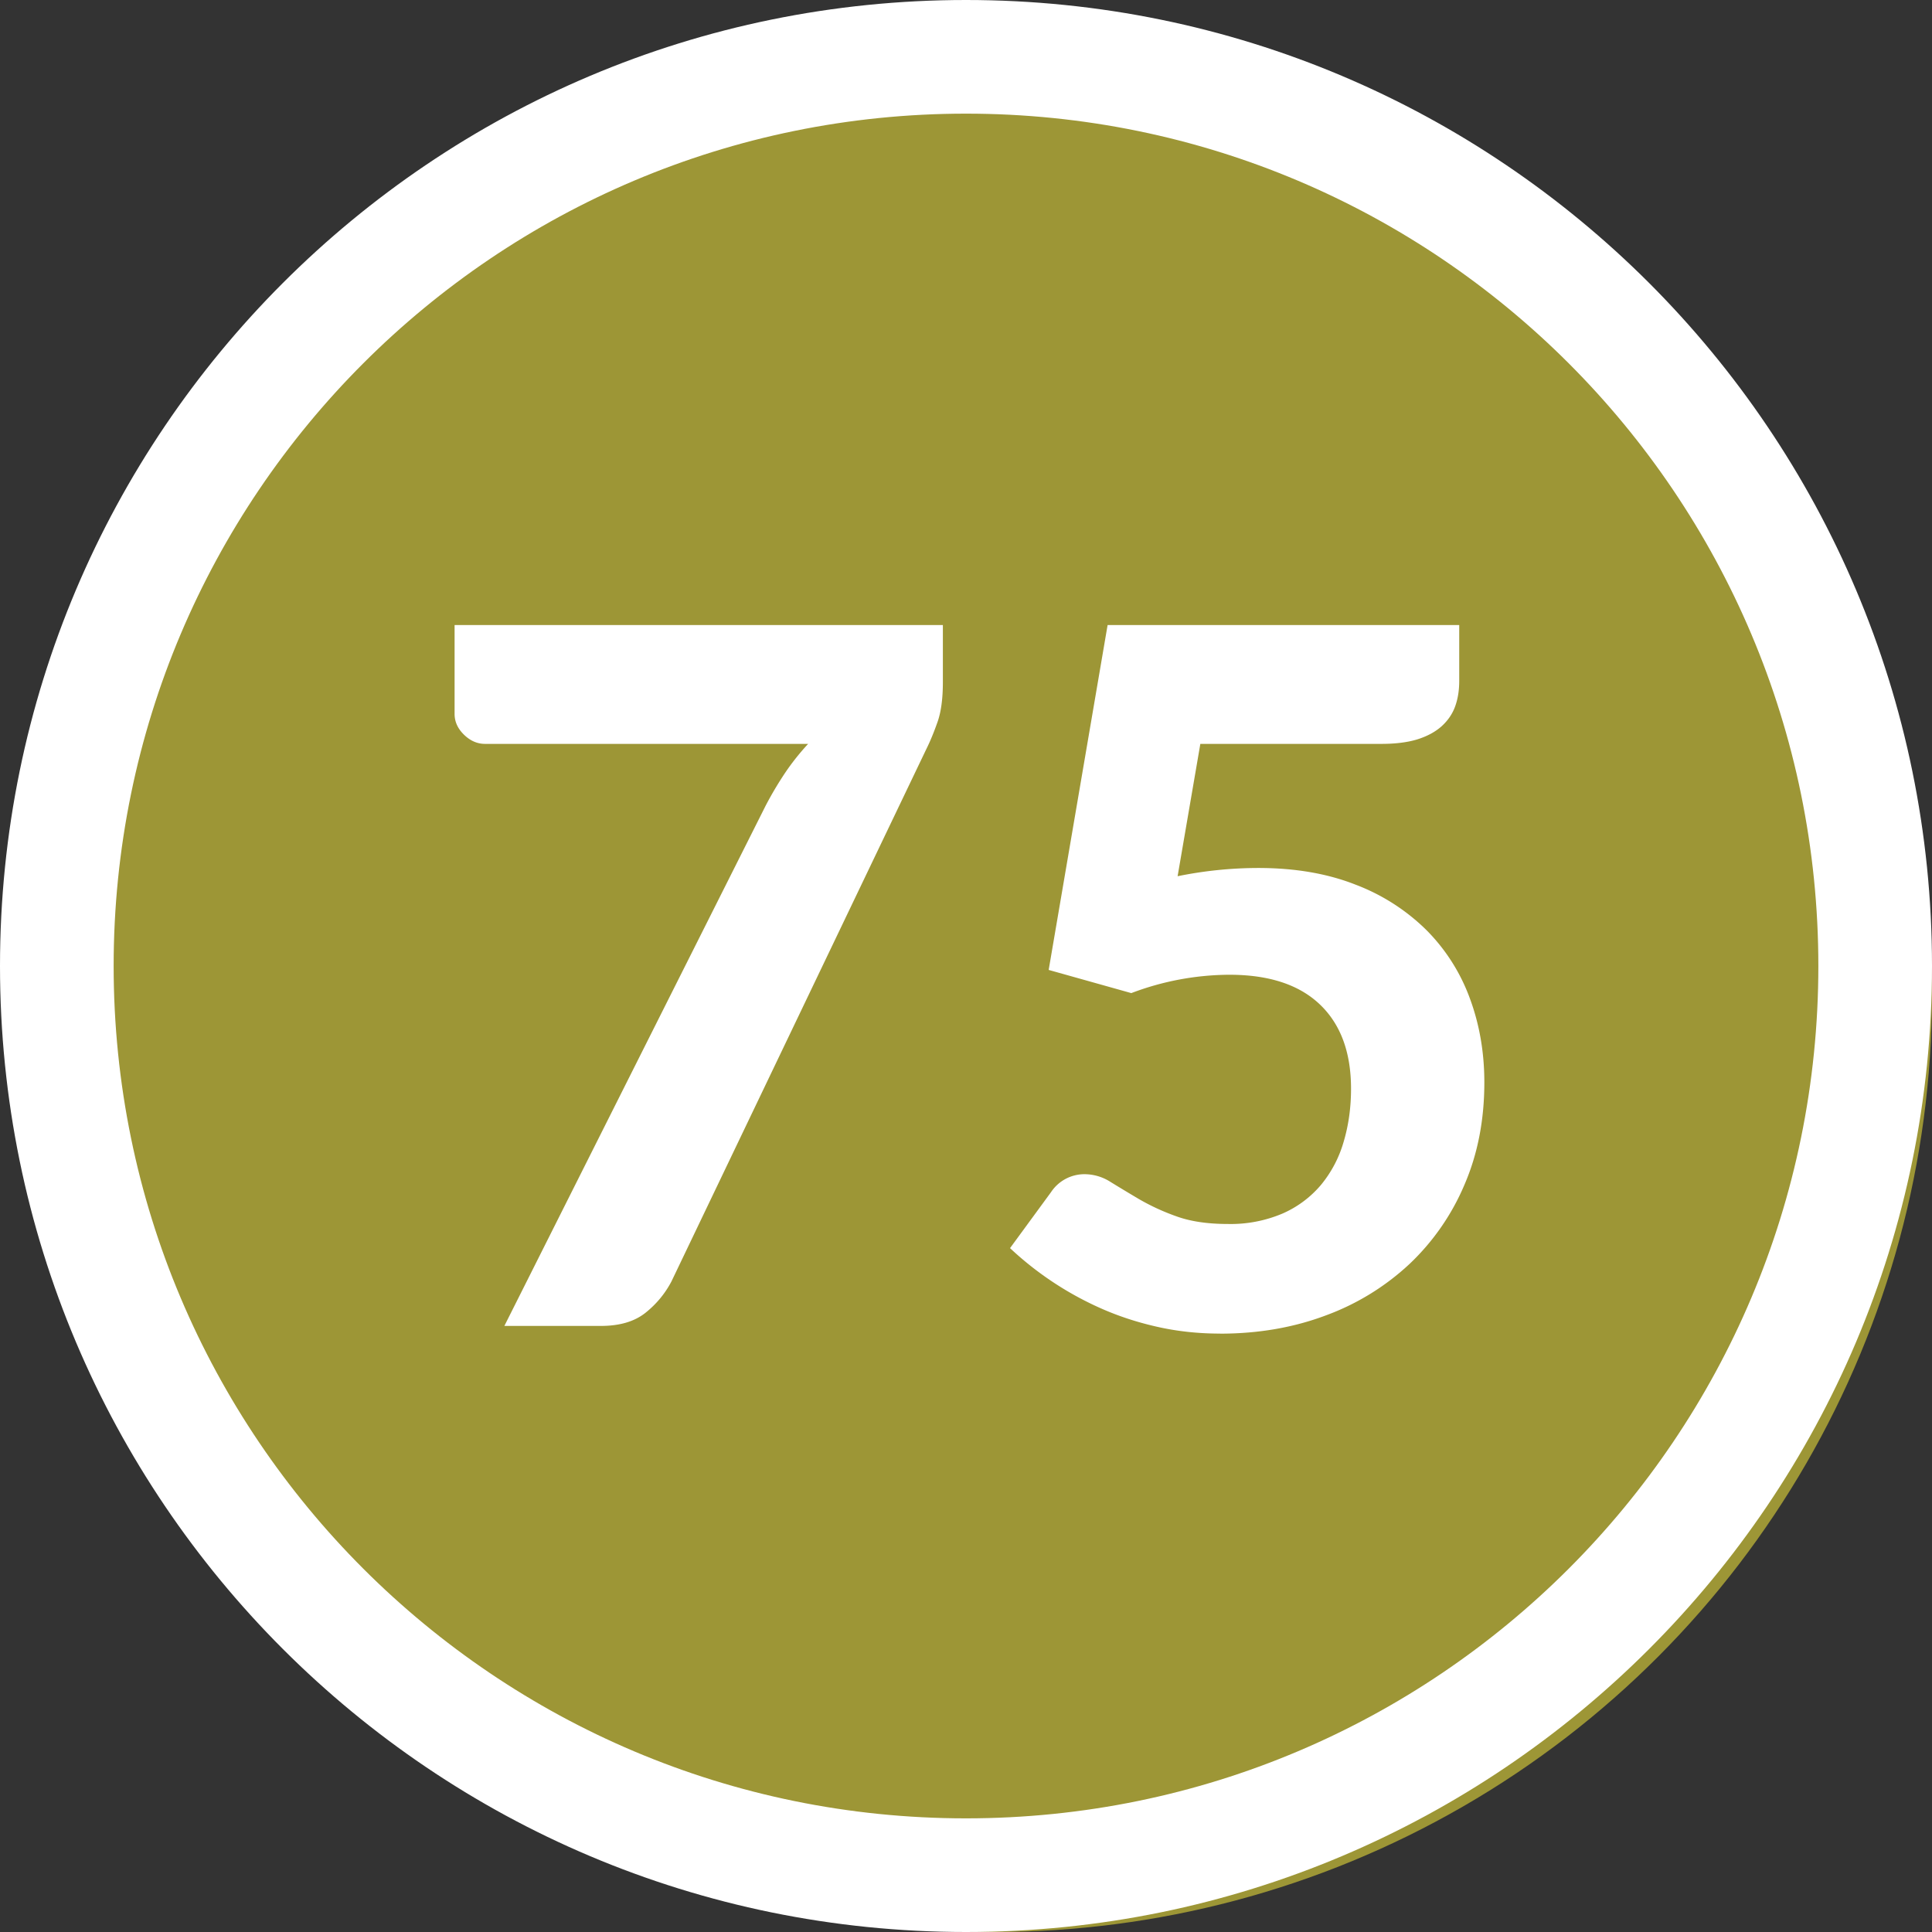 <svg width="34" height="34" xmlns="http://www.w3.org/2000/svg"><rect width="100%" height="100%" fill="#333333" stroke="none"/><g fill="none" fill-rule="evenodd"><circle fill="#9D9636" cx="17.5" cy="17.5" r="16.5"/><path d="M17 0c9.389 0 17 7.611 17 17s-7.611 17-17 17S0 26.389 0 17 7.611 0 17 0zm0 2C8.716 2 2 8.716 2 17c0 8.284 6.716 15 15 15 8.284 0 15-6.716 15-15 0-8.284-6.716-15-15-15z" fill="#FFF" fill-rule="nonzero"/><path d="M10.575 23.334c.33 0 .59-.077.783-.23.192-.153.345-.337.458-.552l4.489-9.376c.062-.125.126-.278.19-.459.066-.181.098-.42.098-.714V11H8v1.564c0 .136.055.258.166.366.11.107.233.161.37.161h5.686a4.19 4.19 0 00-.4.502 6.17 6.17 0 00-.348.586l-4.598 9.155h1.7zm10.898.136c.674 0 1.296-.108 1.865-.323a4.356 4.356 0 001.47-.906 4.14 4.14 0 00.965-1.394c.233-.54.349-1.14.349-1.798 0-.526-.085-1.02-.255-1.479a3.316 3.316 0 00-.76-1.198 3.583 3.583 0 00-1.25-.803c-.496-.196-1.067-.294-1.713-.294a7.134 7.134 0 00-1.42.145l.4-2.329h3.188c.249 0 .46-.027.633-.08.173-.055.314-.131.425-.23.11-.1.19-.216.238-.349.048-.133.072-.282.072-.446V11h-6.188l-1.037 6.069 1.454.408a4.915 4.915 0 011.725-.323c.697 0 1.228.174 1.594.523.365.348.548.843.548 1.483 0 .334-.044.647-.132.94a2.102 2.102 0 01-.4.756 1.86 1.86 0 01-.675.501 2.333 2.333 0 01-.96.183c-.358 0-.66-.045-.91-.136a3.924 3.924 0 01-.655-.302 32.93 32.93 0 01-.501-.302.85.85 0 00-.45-.136.705.705 0 00-.596.315l-.722.986a5.723 5.723 0 001.577 1.05c.309.139.642.25.998.331.357.082.731.123 1.122.123z" fill="#FFF" fill-rule="nonzero"/></g></svg>